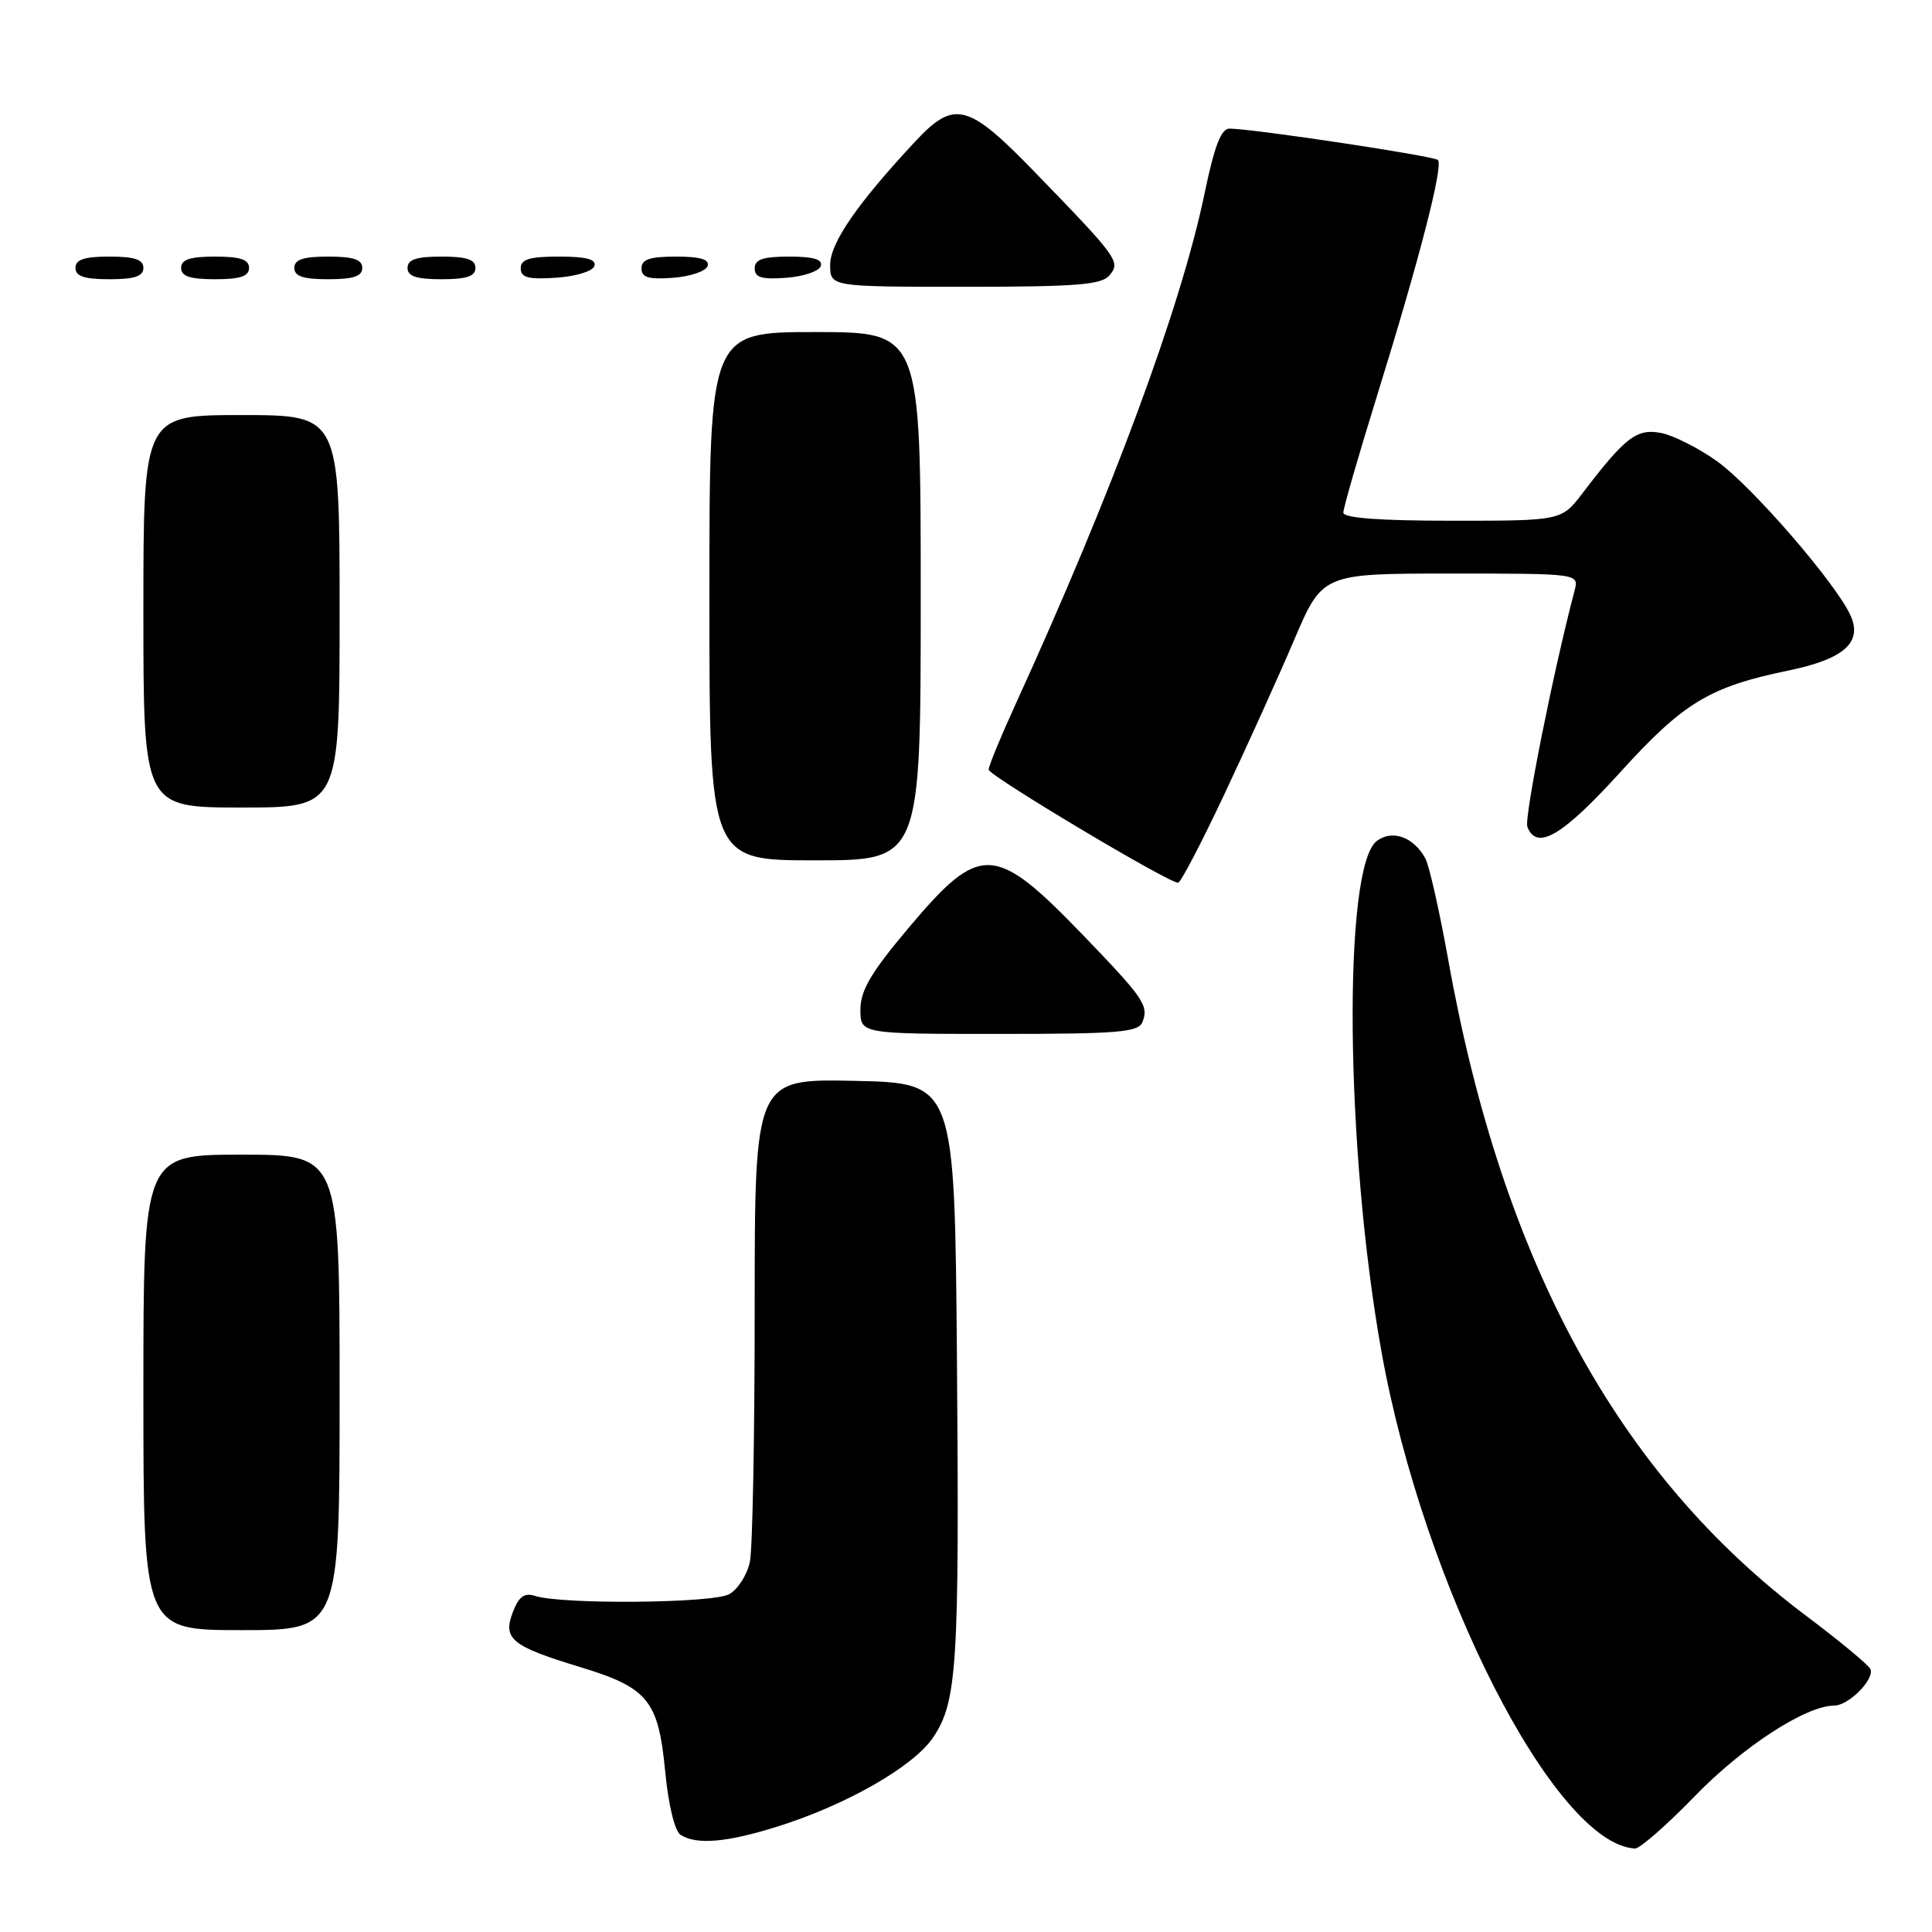 <?xml version="1.0" encoding="UTF-8" standalone="no"?>
<!DOCTYPE svg PUBLIC "-//W3C//DTD SVG 1.1//EN" "http://www.w3.org/Graphics/SVG/1.1/DTD/svg11.dtd" >
<svg xmlns="http://www.w3.org/2000/svg" xmlns:xlink="http://www.w3.org/1999/xlink" version="1.1" viewBox="0 0 256 256">
 <g >
 <path fill="currentColor"
d=" M 224.57 238.00 C 230.94 231.43 239.30 226.00 243.04 226.00 C 244.95 226.00 248.37 222.56 247.85 221.18 C 247.66 220.67 243.82 217.48 239.32 214.10 C 214.42 195.40 199.08 167.27 191.90 127.19 C 190.75 120.77 189.39 114.74 188.88 113.78 C 187.36 110.93 184.53 109.89 182.46 111.41 C 177.90 114.74 178.24 152.24 183.05 179.10 C 188.65 210.30 206.02 244.35 216.64 244.94 C 217.27 244.97 220.84 241.85 224.57 238.00 Z  M 103.14 241.99 C 112.26 239.11 121.10 234.03 123.66 230.20 C 126.83 225.46 127.13 220.68 126.80 180.00 C 126.50 143.50 126.50 143.50 113.25 143.22 C 100.00 142.94 100.00 142.94 100.00 173.35 C 100.00 190.07 99.72 205.17 99.37 206.91 C 99.02 208.65 97.78 210.60 96.62 211.24 C 94.44 212.45 74.53 212.62 70.90 211.47 C 69.47 211.01 68.74 211.55 67.94 213.65 C 66.60 217.18 67.78 218.13 76.92 220.91 C 85.87 223.63 87.24 225.32 88.14 234.71 C 88.57 239.19 89.41 242.64 90.18 243.13 C 92.32 244.49 96.37 244.13 103.14 241.99 Z  M 45.00 184.50 C 45.00 153.00 45.00 153.00 32.00 153.00 C 19.00 153.00 19.00 153.00 19.00 184.50 C 19.00 216.00 19.00 216.00 32.00 216.00 C 45.00 216.00 45.00 216.00 45.00 184.50 Z  M 151.39 135.41 C 152.23 133.25 151.54 132.24 143.50 123.90 C 131.79 111.76 129.90 111.67 120.45 122.88 C 115.44 128.82 114.02 131.22 114.01 133.75 C 114.00 137.00 114.00 137.00 132.39 137.00 C 148.26 137.00 150.87 136.78 151.39 135.41 Z  M 162.23 105.25 C 165.28 98.79 169.45 89.56 171.50 84.75 C 175.24 76.00 175.24 76.00 192.24 76.00 C 209.23 76.00 209.23 76.00 208.64 78.25 C 205.84 88.87 201.94 108.39 202.38 109.55 C 203.62 112.77 207.01 110.78 214.66 102.36 C 223.08 93.08 226.50 91.01 237.02 88.84 C 244.36 87.32 246.83 85.11 245.19 81.52 C 243.25 77.26 232.18 64.47 227.56 61.15 C 225.13 59.41 221.79 57.71 220.14 57.38 C 216.90 56.73 215.37 57.90 209.71 65.33 C 206.91 69.00 206.91 69.00 192.46 69.00 C 182.74 69.00 178.00 68.64 178.00 67.92 C 178.00 67.32 180.02 60.32 182.49 52.36 C 188.06 34.41 191.28 21.95 190.53 21.20 C 190.01 20.67 166.46 17.12 162.96 17.04 C 161.81 17.01 160.94 19.25 159.61 25.64 C 156.50 40.64 147.34 65.37 134.57 93.31 C 132.61 97.60 131.00 101.50 131.00 101.98 C 131.00 102.76 154.68 116.91 156.10 116.97 C 156.43 116.99 159.19 111.71 162.23 105.25 Z  M 122.00 79.00 C 122.00 44.00 122.00 44.00 108.00 44.00 C 94.00 44.00 94.00 44.00 94.00 79.00 C 94.00 114.00 94.00 114.00 108.00 114.00 C 122.00 114.00 122.00 114.00 122.00 79.00 Z  M 45.00 81.00 C 45.00 55.00 45.00 55.00 32.00 55.00 C 19.00 55.00 19.00 55.00 19.00 81.00 C 19.00 107.00 19.00 107.00 32.00 107.00 C 45.00 107.00 45.00 107.00 45.00 81.00 Z  M 147.02 36.48 C 148.51 34.68 148.15 34.18 137.06 22.75 C 128.25 13.66 126.45 13.20 121.27 18.75 C 113.61 26.96 110.00 32.19 110.00 35.09 C 110.00 38.00 110.00 38.00 127.88 38.00 C 142.65 38.00 145.97 37.74 147.02 36.48 Z  M 19.00 35.50 C 19.00 34.39 17.83 34.00 14.50 34.00 C 11.17 34.00 10.00 34.39 10.00 35.50 C 10.00 36.61 11.17 37.00 14.50 37.00 C 17.83 37.00 19.00 36.61 19.00 35.50 Z  M 33.00 35.50 C 33.00 34.39 31.83 34.00 28.50 34.00 C 25.17 34.00 24.00 34.39 24.00 35.50 C 24.00 36.61 25.17 37.00 28.50 37.00 C 31.83 37.00 33.00 36.61 33.00 35.50 Z  M 48.00 35.50 C 48.00 34.39 46.83 34.00 43.50 34.00 C 40.17 34.00 39.00 34.39 39.00 35.50 C 39.00 36.61 40.17 37.00 43.50 37.00 C 46.83 37.00 48.00 36.61 48.00 35.50 Z  M 63.00 35.50 C 63.00 34.39 61.83 34.00 58.50 34.00 C 55.17 34.00 54.00 34.39 54.00 35.50 C 54.00 36.61 55.17 37.00 58.50 37.00 C 61.83 37.00 63.00 36.61 63.00 35.50 Z  M 78.76 35.25 C 79.05 34.36 77.70 34.00 74.08 34.00 C 70.15 34.00 69.00 34.35 69.00 35.55 C 69.00 36.78 69.98 37.05 73.67 36.80 C 76.28 36.63 78.53 35.95 78.76 35.25 Z  M 93.76 35.25 C 94.04 34.37 92.80 34.00 89.58 34.00 C 86.10 34.00 85.00 34.37 85.00 35.56 C 85.00 36.77 85.93 37.05 89.17 36.81 C 91.47 36.64 93.53 35.94 93.76 35.25 Z  M 108.76 35.25 C 109.04 34.37 107.80 34.00 104.58 34.00 C 101.10 34.00 100.00 34.37 100.00 35.56 C 100.00 36.77 100.93 37.05 104.17 36.81 C 106.47 36.64 108.53 35.94 108.76 35.25 Z "/>
</g>
</svg>